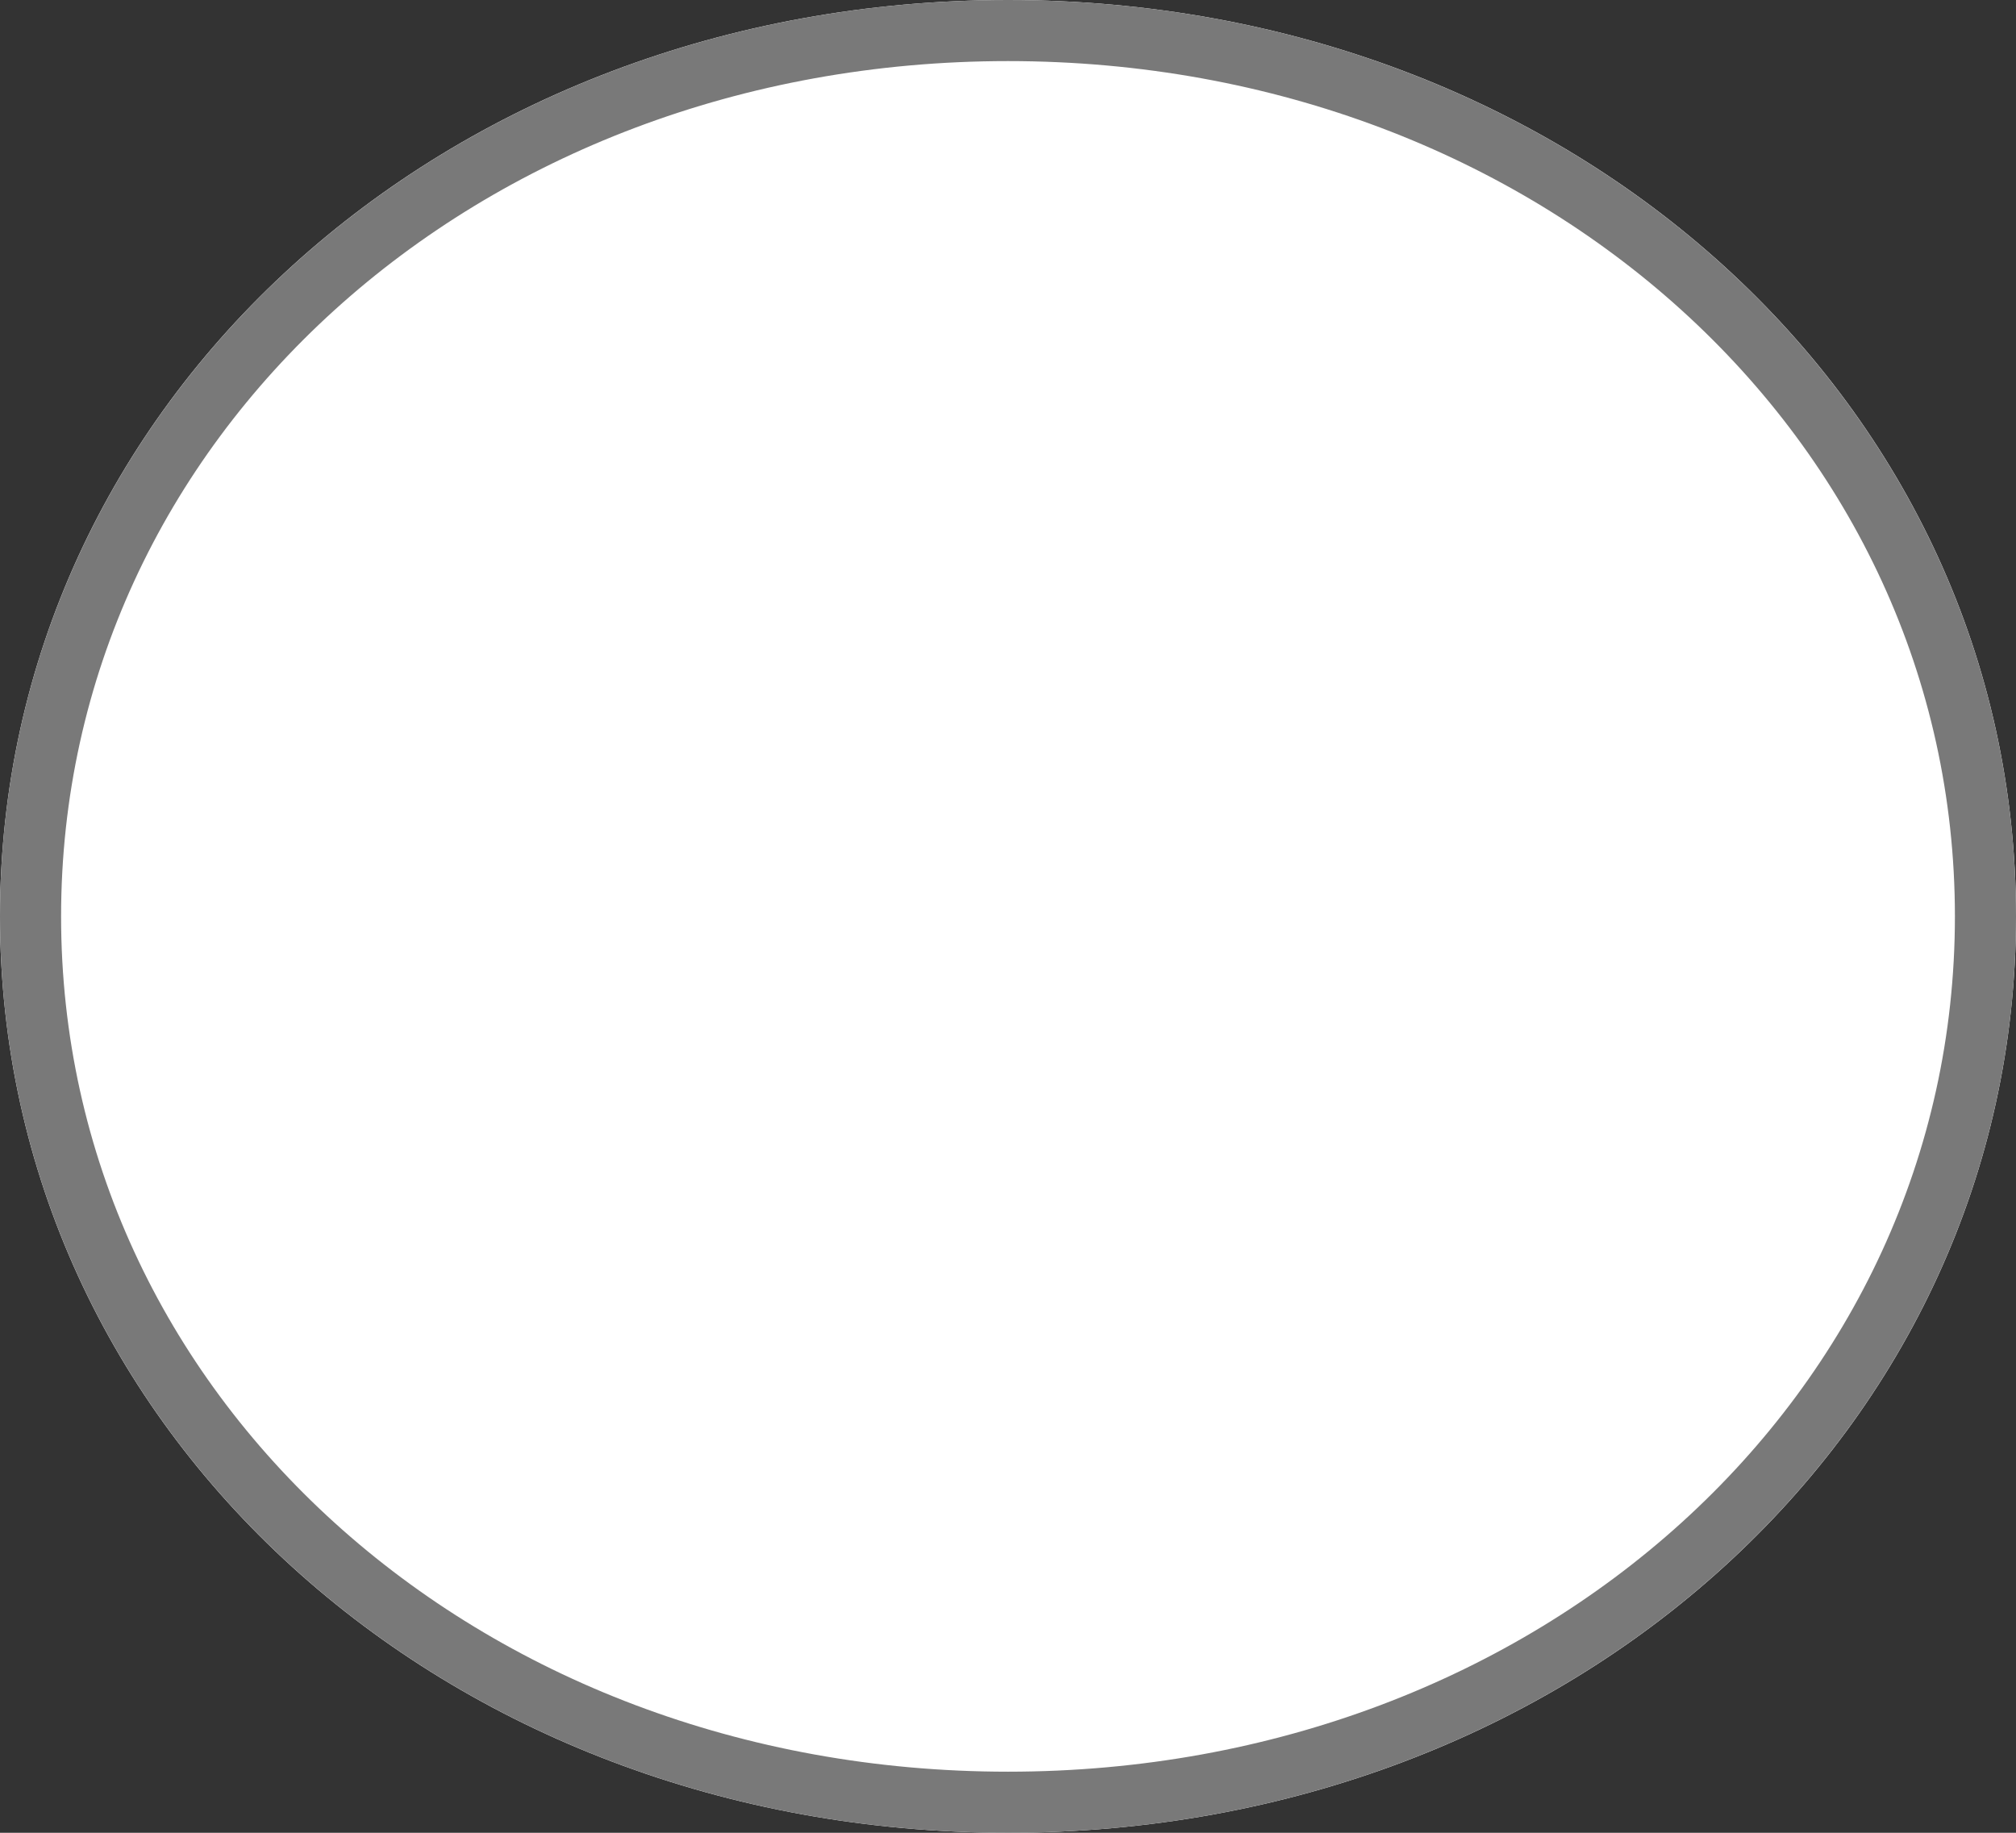 ﻿<?xml version="1.0" encoding="utf-8"?>
<svg version="1.1" xmlns:xlink="http://www.w3.org/1999/xlink" width="33px" height="30px" xmlns="http://www.w3.org/2000/svg">
  <rect width="100%" height="100%" fill="#333333" stroke="none"/>
  <g transform="matrix(1 0 0 1 -35 -589 )">
    <path d="M 51.5 589  C 60.74 589  68 595.6  68 604  C 68 612.4  60.74 619  51.5 619  C 42.26 619  35 612.4  35 604  C 35 595.6  42.26 589  51.5 589  Z " fill-rule="nonzero" fill="#ffffff" stroke="none" />
    <path d="M 51.5 589.5  C 60.46 589.5  67.5 595.88  67.5 604  C 67.5 612.12  60.46 618.5  51.5 618.5  C 42.54 618.5  35.5 612.12  35.5 604  C 35.5 595.88  42.54 589.5  51.5 589.5  Z " stroke-width="1" stroke="#797979" fill="none" />
  </g>
</svg>